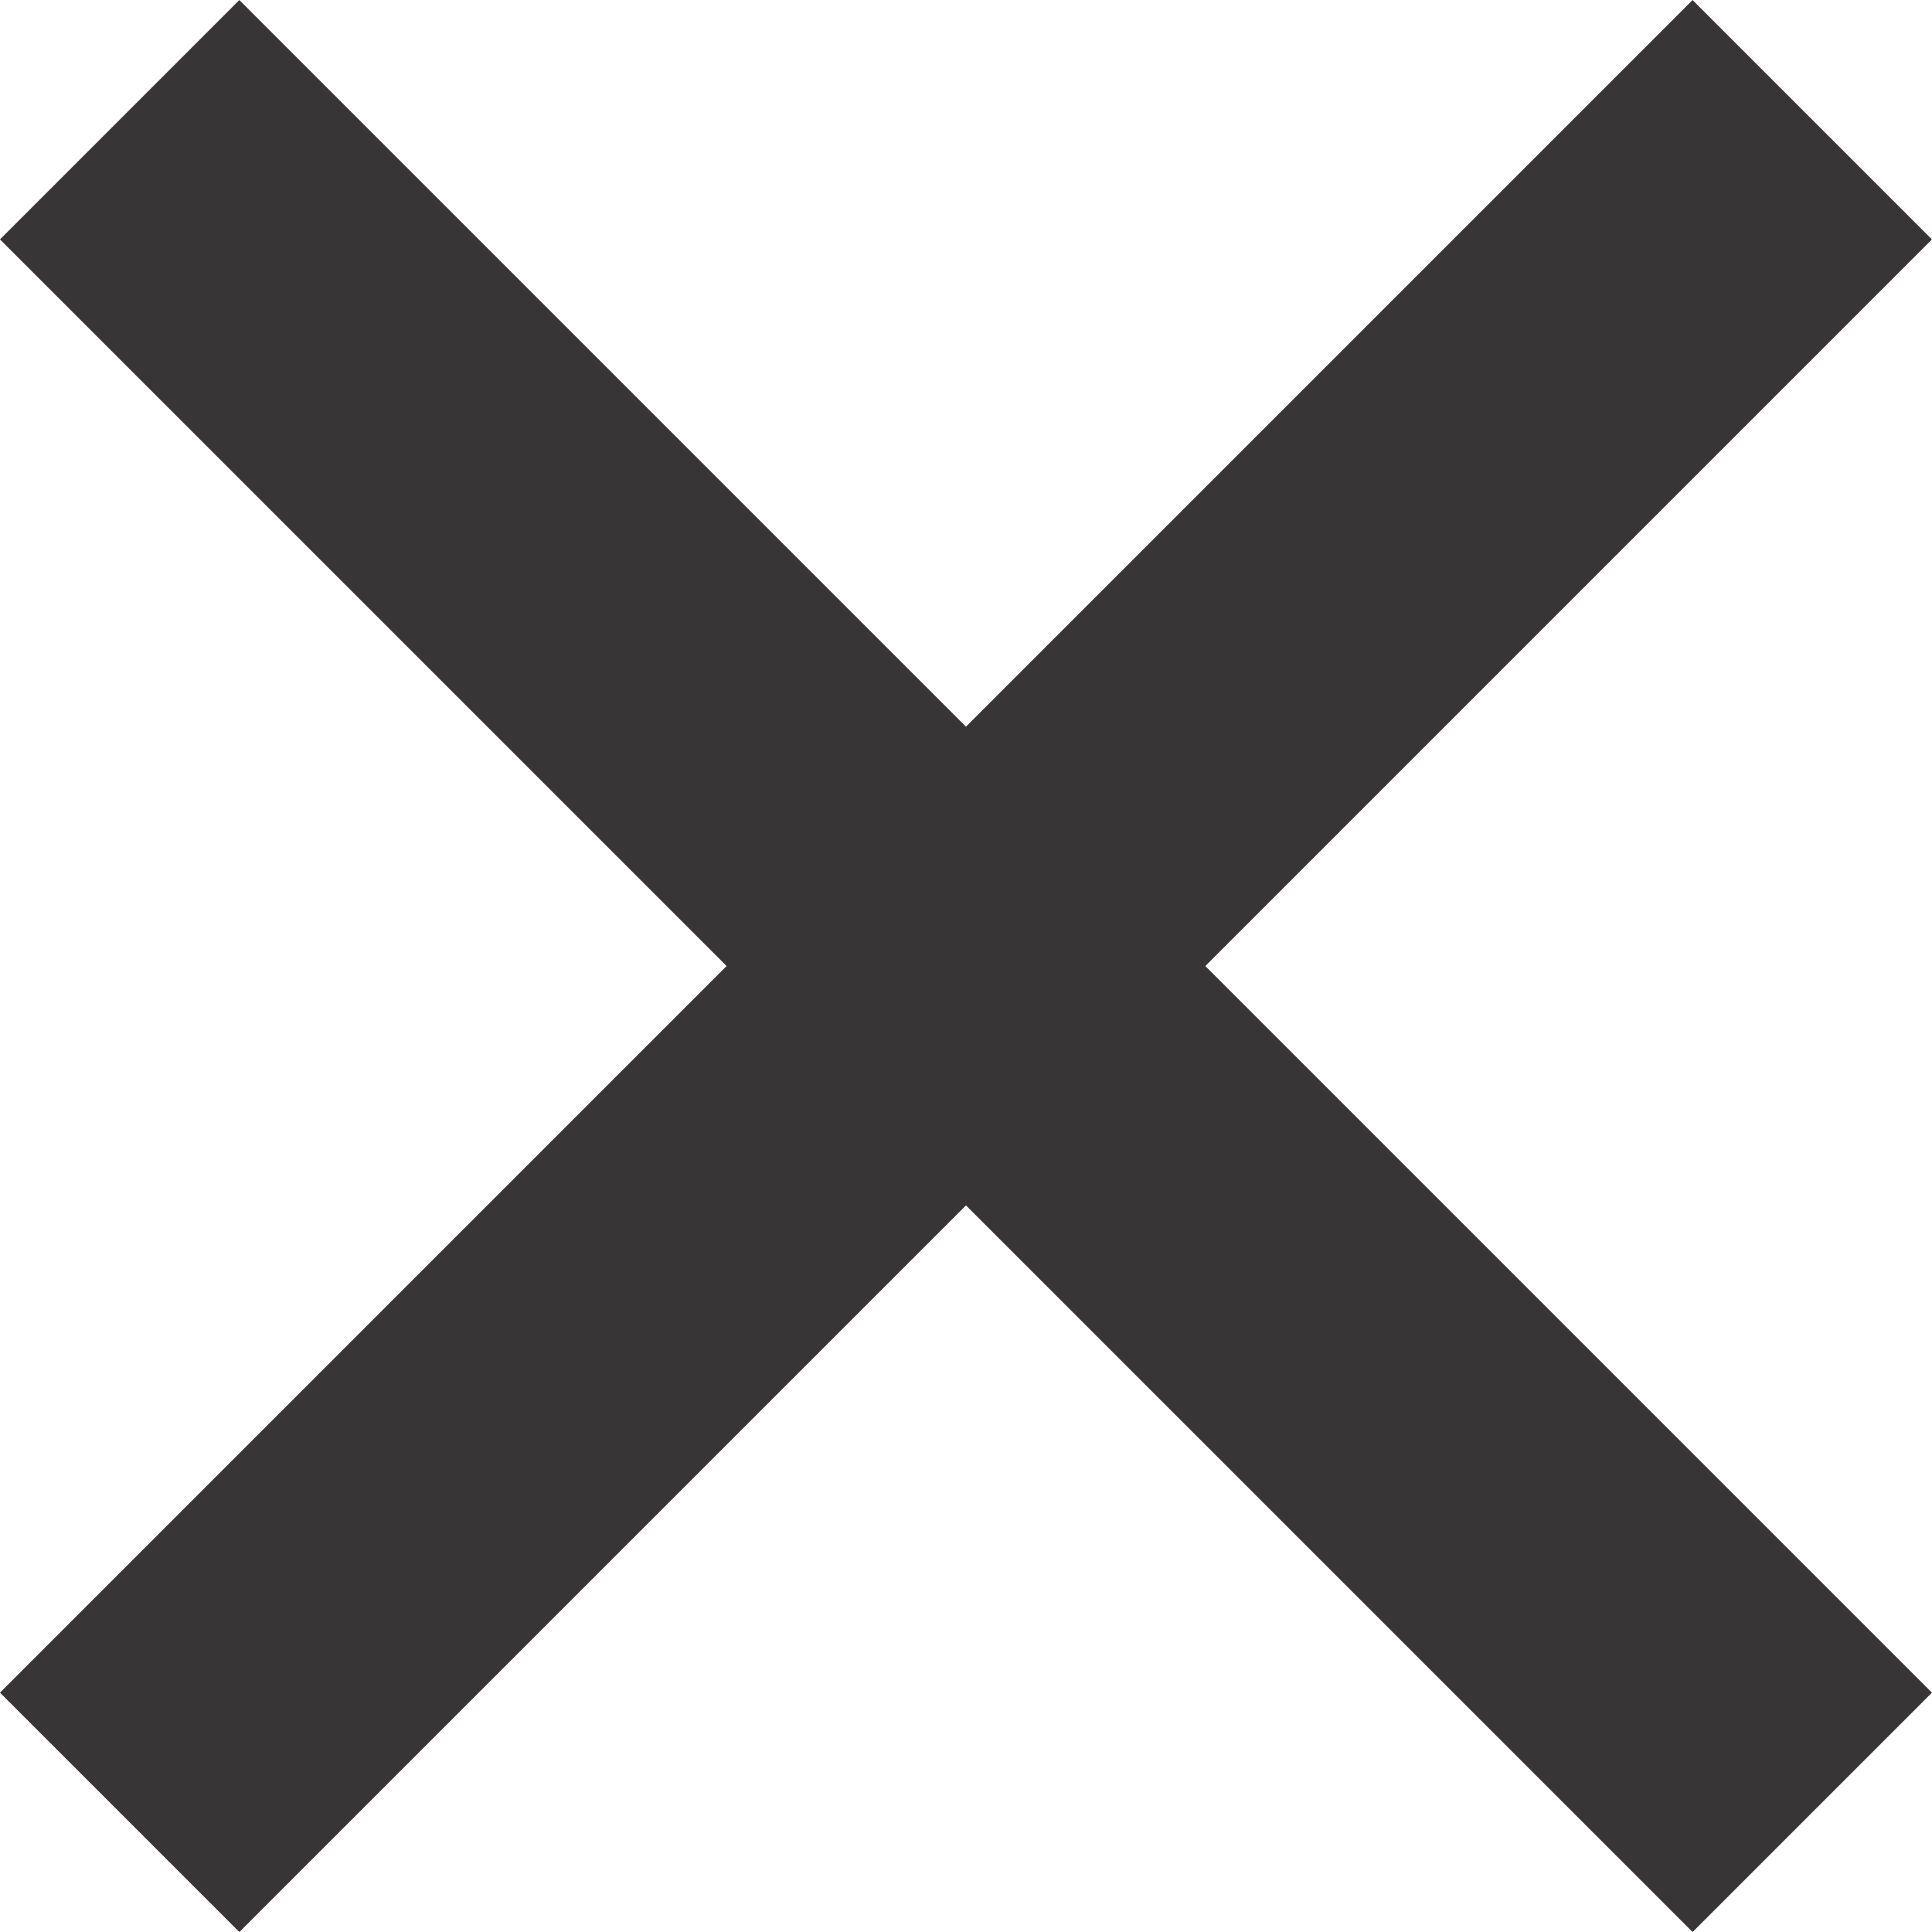 <?xml version="1.0" encoding="UTF-8" standalone="no"?>
<!-- Created with Inkscape (http://www.inkscape.org/) -->

<svg
   xmlns:dc="http://purl.org/dc/elements/1.1/"
   xmlns:cc="http://creativecommons.org/ns#"
   xmlns:rdf="http://www.w3.org/1999/02/22-rdf-syntax-ns#"
   xmlns:svg="http://www.w3.org/2000/svg"
   xmlns="http://www.w3.org/2000/svg"
   version="1.1"
   width="14.268"
   height="14.268"
   id="svg2"
   xml:space="preserve"><defs
     id="defs6"><clipPath
       id="clipPath16"><path
         d="m 0,0 11.414,0 0,11.414 L 0,11.414 0,0 z"
         id="path18" /></clipPath></defs><g
     transform="matrix(1.25,0,0,-1.25,0,14.268)"
     id="g10"><g
       id="g12"><g
         clip-path="url(#clipPath16)"
         id="g14"><g
           transform="translate(0.707,10.707)"
           id="g20"><path
             d="M 0,0 10,-10"
             id="path22"
             style="fill:none;stroke:#373535;stroke-width:2;stroke-linecap:butt;stroke-linejoin:miter;stroke-miterlimit:10;stroke-opacity:1;stroke-dasharray:none" /></g><g
           transform="translate(0.707,0.707)"
           id="g24"><path
             d="M 0,0 10,10"
             id="path26"
             style="fill:none;stroke:#373535;stroke-width:2;stroke-linecap:butt;stroke-linejoin:miter;stroke-miterlimit:10;stroke-opacity:1;stroke-dasharray:none" /></g></g></g></g></svg>
